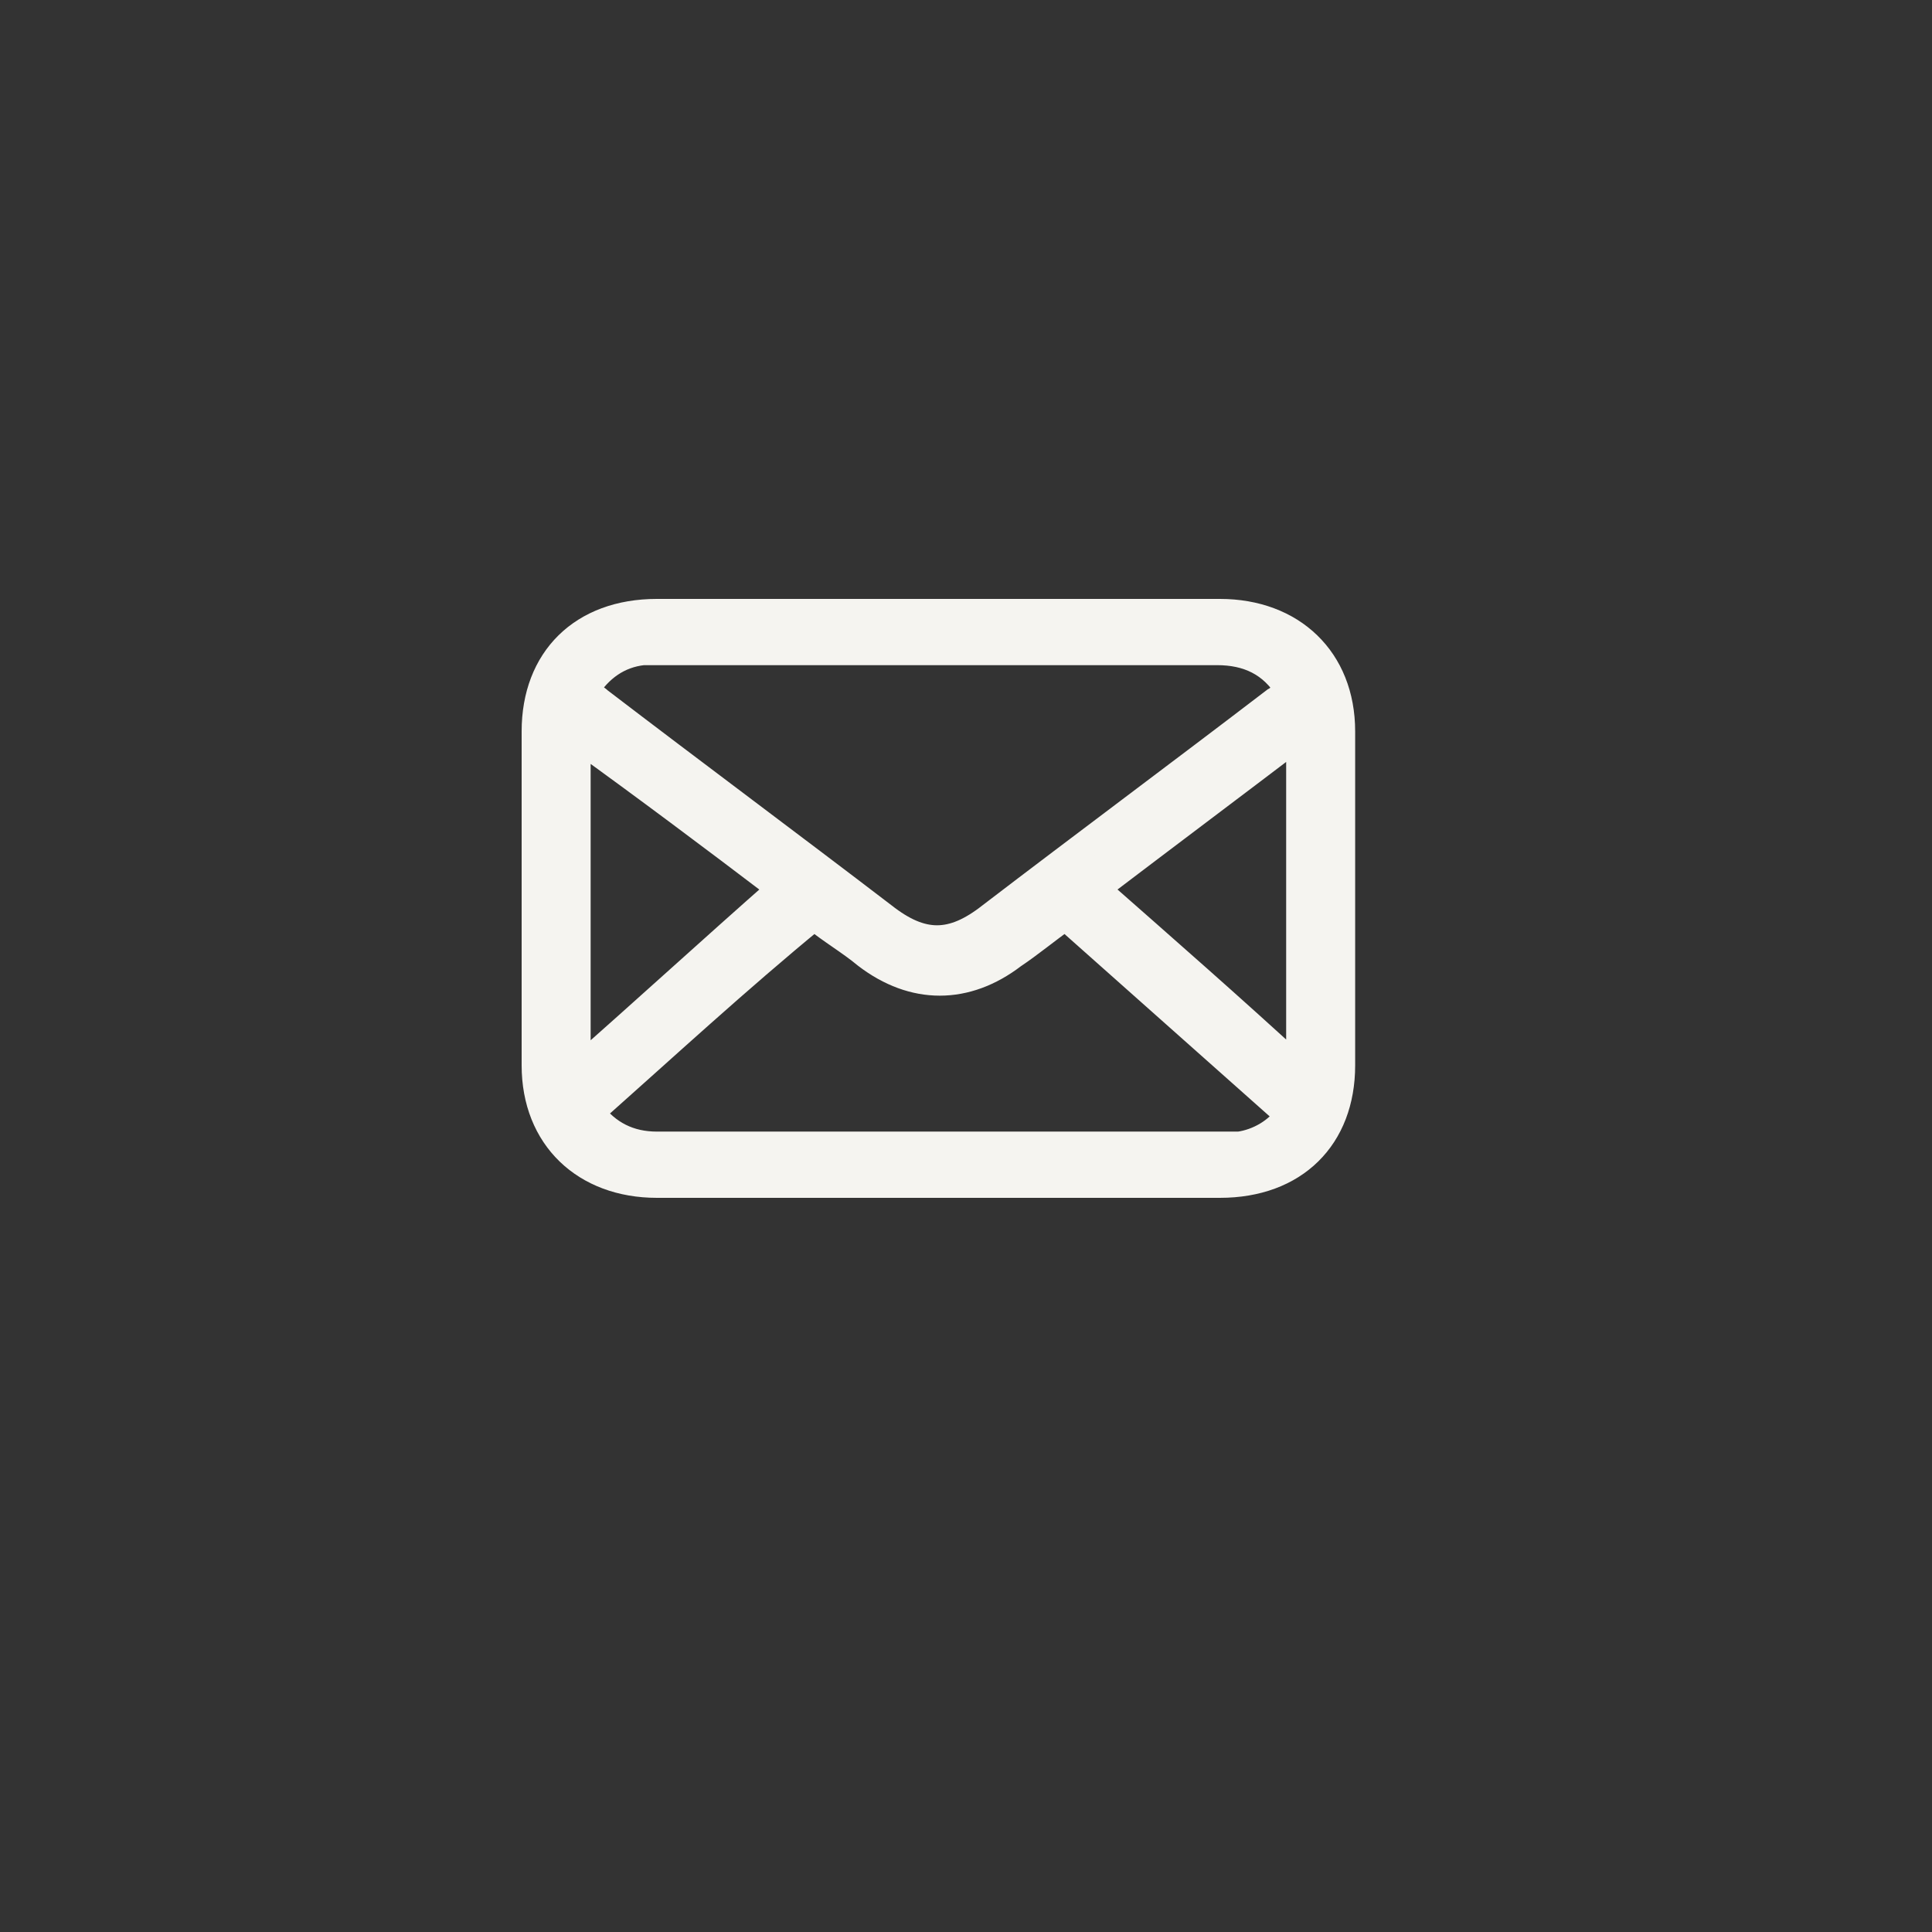 <?xml version="1.0" encoding="utf-8"?>
<!-- Generator: Adobe Illustrator 17.1.0, SVG Export Plug-In . SVG Version: 6.00 Build 0)  -->
<!DOCTYPE svg PUBLIC "-//W3C//DTD SVG 1.1//EN" "http://www.w3.org/Graphics/SVG/1.1/DTD/svg11.dtd">
<svg version="1.1" id="Layer_1" xmlns="http://www.w3.org/2000/svg" xmlns:xlink="http://www.w3.org/1999/xlink" x="0px" y="0px" viewBox="-10 -10 70 70"  >
<rect x="-10" y="-10" width="70" height="70" fill="#333333" stroke="none"/>
<path stroke="#f5f4f0" stroke-width="1" d="M17,7.2c3.4,0,6.8,0,10.2,0c2.6,0,4.4,1.7,4.4,4.3c0,4,0,8,0,12.1c0,2.6-1.7,4.3-4.4,4.3c-6.8,0-13.6,0-20.4,0
	c-2.6,0-4.4-1.7-4.4-4.3c0-4,0-8,0-12.1c0-2.6,1.7-4.3,4.4-4.3C10.2,7.2,13.6,7.2,17,7.2z M4.2,10c0.2,0.2,0.4,0.3,0.5,0.4
	c3.4,2.6,6.9,5.2,10.3,7.8c1.4,1.1,2.5,1.1,3.9,0c3.4-2.6,6.9-5.2,10.3-7.8c0.2-0.1,0.3-0.3,0.5-0.4c-0.6-1-1.5-1.4-2.6-1.4
	c-6.6,0-13.2,0-19.8,0c-0.3,0-0.7,0-1,0C5.4,8.7,4.7,9.2,4.2,10z M4.4,25.3c0.6,0.8,1.4,1.2,2.4,1.2c6.8,0,13.6,0,20.5,0
	c0.2,0,0.4,0,0.6,0c0.7-0.1,1.4-0.5,1.8-1.1c-2.7-2.4-5.4-4.8-8.1-7.2c-0.7,0.5-1.3,1-1.9,1.4c-1.7,1.3-3.6,1.3-5.3,0
	c-0.6-0.5-1.3-0.9-1.9-1.4C9.7,20.5,7.1,22.9,4.4,25.3z M3.9,11.7c0,4.1,0,8.1,0,12.1c2.5-2.2,4.9-4.4,7.4-6.6
	C8.8,15.3,6.4,13.5,3.9,11.7z M30.1,11.6c-2.5,1.9-4.9,3.7-7.4,5.6c2.5,2.2,4.9,4.3,7.4,6.6C30.1,19.7,30.1,15.7,30.1,11.6z" transform="translate(7 5)" fill="#f5f4f0"/>
</svg>
